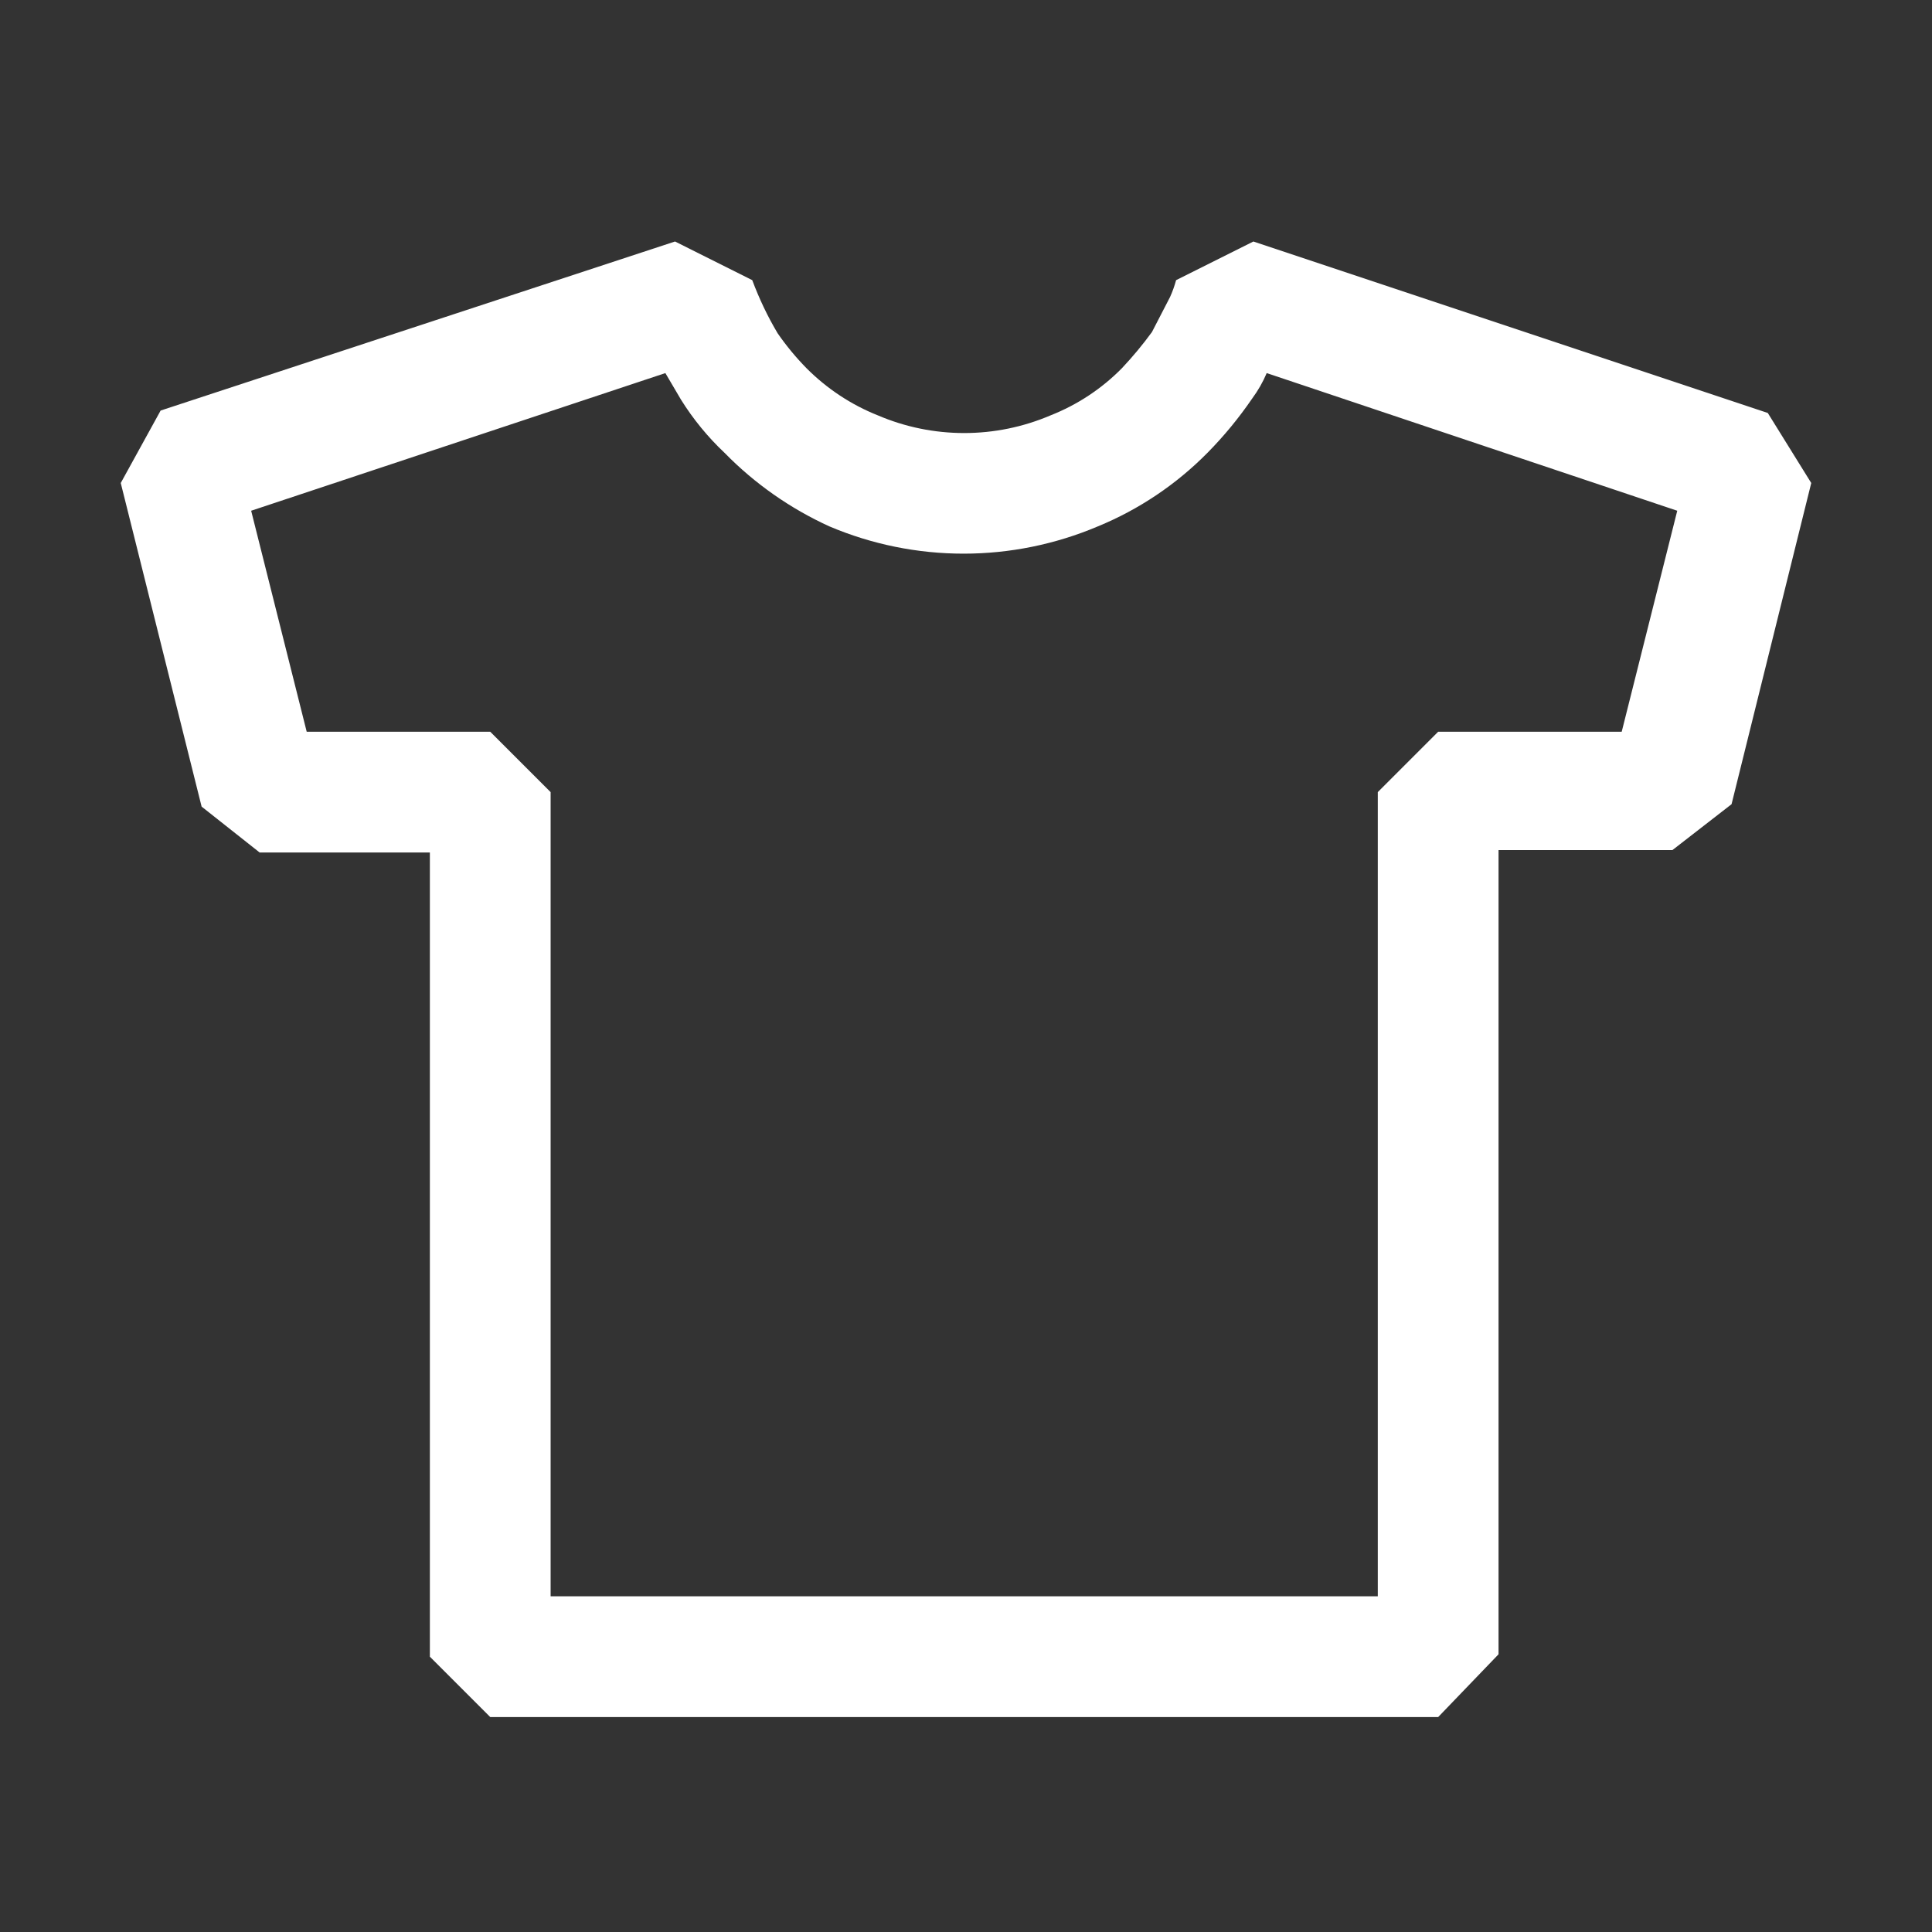 <svg width="28" height="28" viewBox="0 0 28 28" fill="none" xmlns="http://www.w3.org/2000/svg">
<rect x="0" y="0" width="28" height="28" fill="#333333" stroke="none"/>
<path d="M20.843 24.885H7.105L6.23 24.01V12.355H3.763L2.922 11.69L1.75 7L2.328 5.95L9.783 3.5L10.902 4.06C11.002 4.327 11.124 4.585 11.27 4.83C11.395 5.011 11.535 5.18 11.69 5.338C11.984 5.633 12.336 5.866 12.723 6.02C13.118 6.189 13.544 6.276 13.974 6.276C14.404 6.276 14.829 6.189 15.225 6.02C15.613 5.867 15.965 5.635 16.258 5.338C16.415 5.171 16.561 4.996 16.695 4.812L16.957 4.305C16.993 4.226 17.022 4.144 17.045 4.06L18.165 3.5L25.62 5.985L26.25 7L25.095 11.655L24.238 12.32H21.718V23.975L20.843 24.885ZM7.98 23.135H19.968V11.48L20.843 10.605H23.503L24.308 7.402L18.358 5.407C18.303 5.538 18.232 5.661 18.148 5.775C17.955 6.057 17.739 6.32 17.5 6.562C17.046 7.022 16.505 7.385 15.908 7.63C15.293 7.89 14.632 8.024 13.965 8.024C13.298 8.024 12.637 7.89 12.023 7.63C11.454 7.371 10.937 7.009 10.5 6.562C10.258 6.334 10.046 6.075 9.87 5.793L9.643 5.407L3.64 7.402L4.445 10.605H7.105L7.98 11.48V23.135Z" fill="white"/>
</svg>
